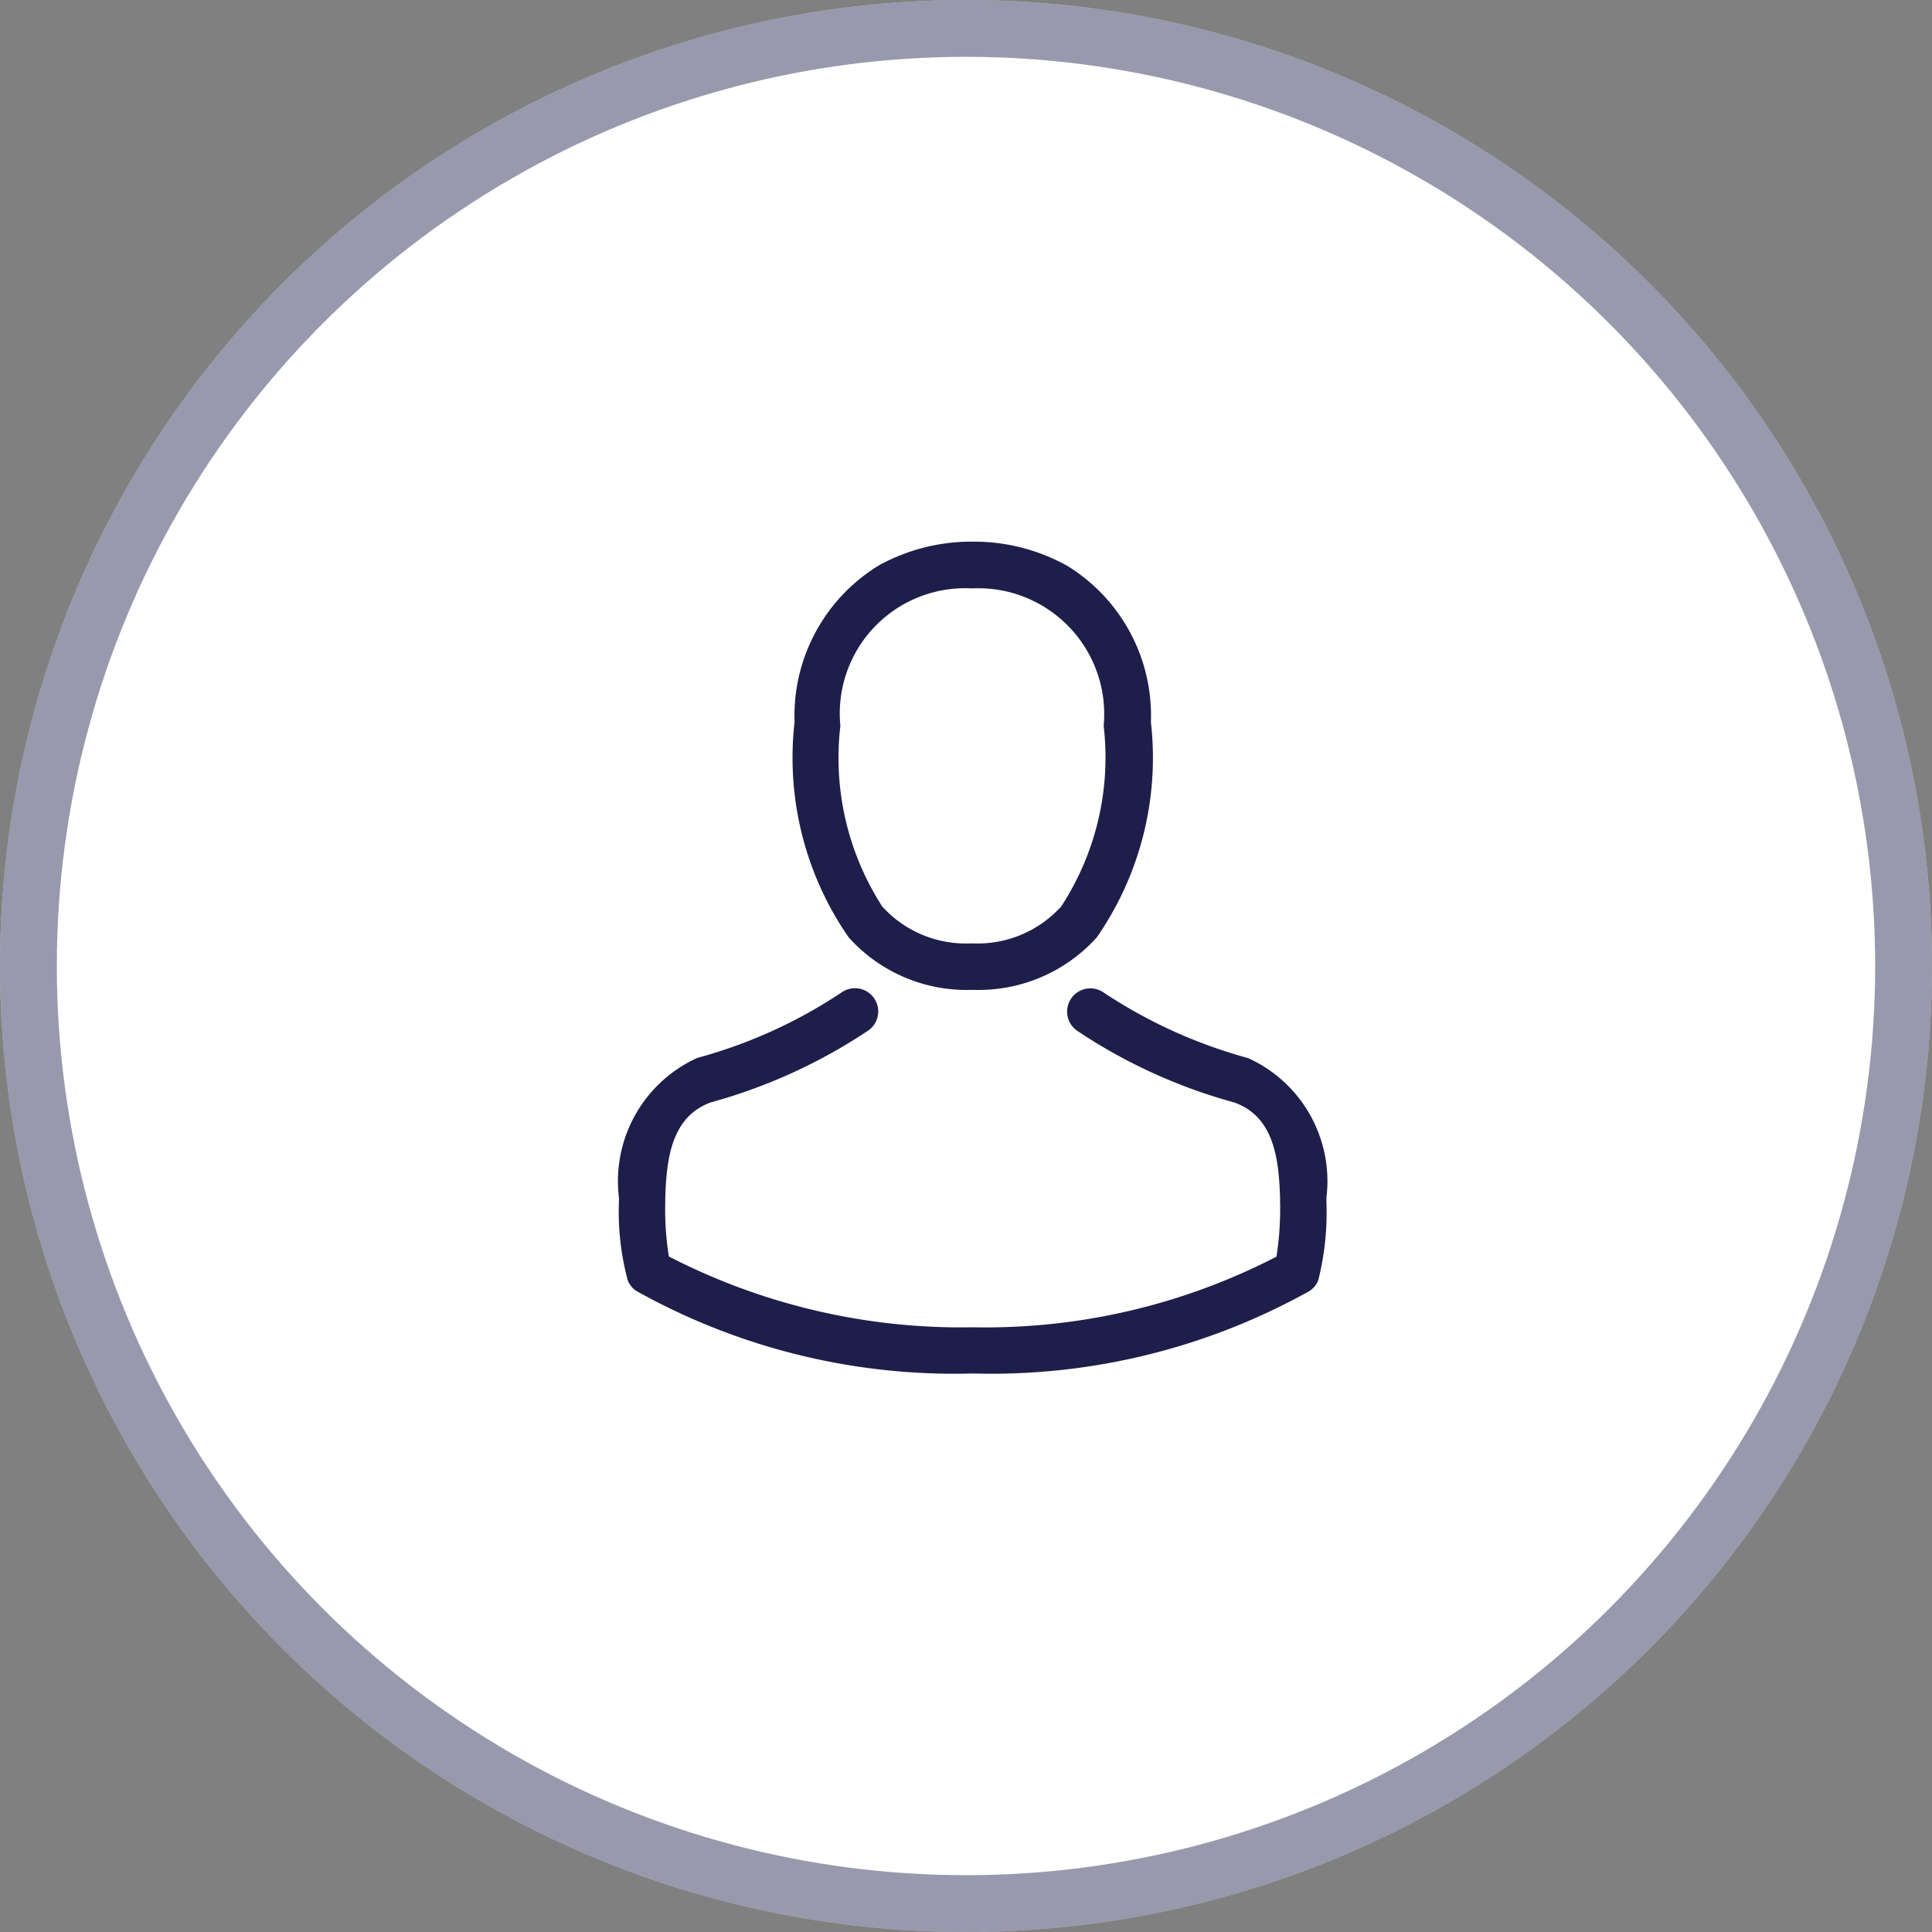 <svg xmlns="http://www.w3.org/2000/svg" width="34" height="34" viewBox="0 0 34 34"><rect x="0" y="0" width="34" height="34" fill="#808080" stroke="none"/><defs><style>.a{fill:#fff;stroke:rgba(29,30,74,0.45);}.b{fill:#1d1e4a;}.c{stroke:none;}.d{fill:none;}</style></defs><g class="a"><circle class="c" cx="17" cy="17" r="17"/><circle class="d" cx="17" cy="17" r="16.5"/></g><g transform="translate(10.891 9.532)"><g transform="translate(0)"><path class="b" d="M140.193,7.889h.1a2.8,2.8,0,0,0,2.137-.925,5.546,5.546,0,0,0,.952-3.787,3.093,3.093,0,0,0-1.47-2.75A3.371,3.371,0,0,0,140.278,0h-.052A3.376,3.376,0,0,0,138.6.415a3.1,3.1,0,0,0-1.489,2.762,5.546,5.546,0,0,0,.952,3.787A2.786,2.786,0,0,0,140.193,7.889Zm-2.277-4.636c0-.009,0-.018,0-.024a2.205,2.205,0,0,1,2.3-2.407h.036a2.216,2.216,0,0,1,2.3,2.407.059.059,0,0,0,0,.024,4.8,4.8,0,0,1-.749,3.168,1.987,1.987,0,0,1-1.561.649h-.03a1.981,1.981,0,0,1-1.558-.649A4.826,4.826,0,0,1,137.916,3.253Z" transform="translate(-134.019)"/><path class="b" d="M48.525,263.014v-.009c0-.024,0-.048,0-.076a2.378,2.378,0,0,0-1.373-2.453l-.03-.009a8.748,8.748,0,0,1-2.516-1.146.409.409,0,0,0-.47.67,9.44,9.44,0,0,0,2.768,1.264c.706.252.785,1.007.806,1.7a.609.609,0,0,0,0,.076,5.5,5.5,0,0,1-.064.937,11.157,11.157,0,0,1-5.345,1.243,11.221,11.221,0,0,1-5.348-1.246,5.21,5.21,0,0,1-.064-.937c0-.024,0-.049,0-.076.021-.691.1-1.446.806-1.7a9.531,9.531,0,0,0,2.768-1.264.409.409,0,1,0-.47-.67,8.653,8.653,0,0,1-2.516,1.146l-.03.009a2.382,2.382,0,0,0-1.373,2.453.609.609,0,0,1,0,.076v.009a4.649,4.649,0,0,0,.155,1.373.389.389,0,0,0,.158.191,11.468,11.468,0,0,0,5.918,1.449,11.5,11.5,0,0,0,5.918-1.449.406.406,0,0,0,.158-.191A4.878,4.878,0,0,0,48.525,263.014Z" transform="translate(-36.073 -251.385)"/></g></g></svg>